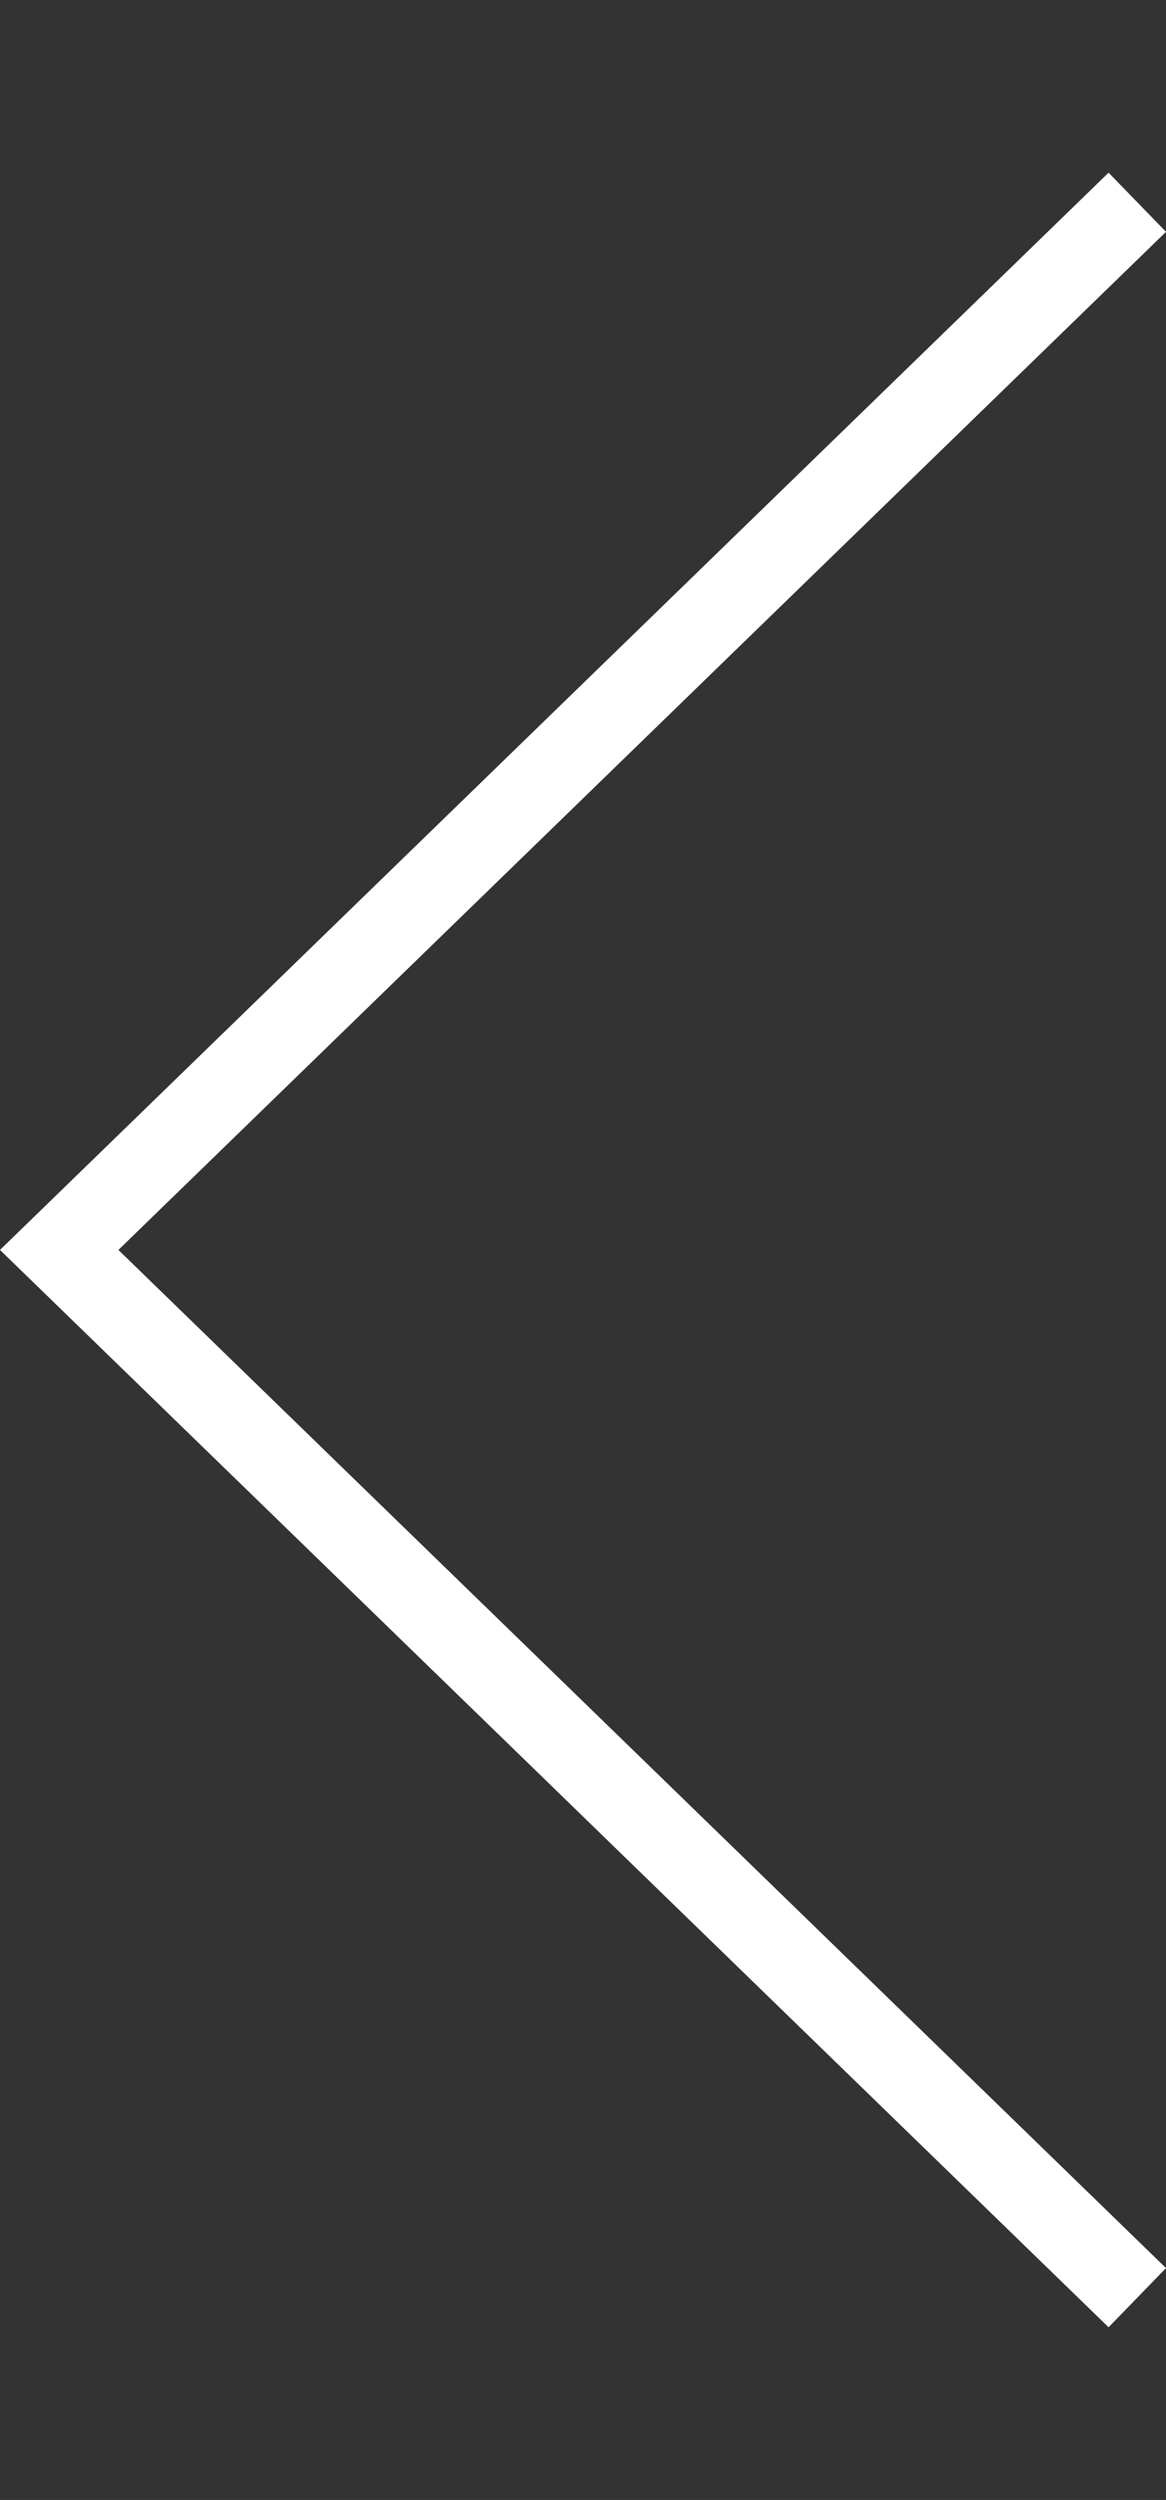 <?xml version="1.0" encoding="utf-8"?>
<!-- Generator: Adobe Illustrator 16.2.1, SVG Export Plug-In . SVG Version: 6.00 Build 0)  -->
<!DOCTYPE svg PUBLIC "-//W3C//DTD SVG 1.1//EN" "http://www.w3.org/Graphics/SVG/1.1/DTD/svg11.dtd">
<svg version="1.1" id="Layer_1" xmlns="http://www.w3.org/2000/svg" xmlns:xlink="http://www.w3.org/1999/xlink" x="0px" y="0px"
	 width="29.868px" height="64px" viewBox="0 0 29.868 64" enable-background="new 0 0 29.868 64" xml:space="preserve">
<rect x="0" y="0" width="29.868" height="64" fill="#333333" stroke="none"/>
<g>
	<g>
		<polygon fill="#FFFFFF" points="28.397,59.579 0,31.999 28.397,4.421 29.868,5.935 3.033,31.999 29.868,58.064 		"/>
	</g>
</g>
</svg>
